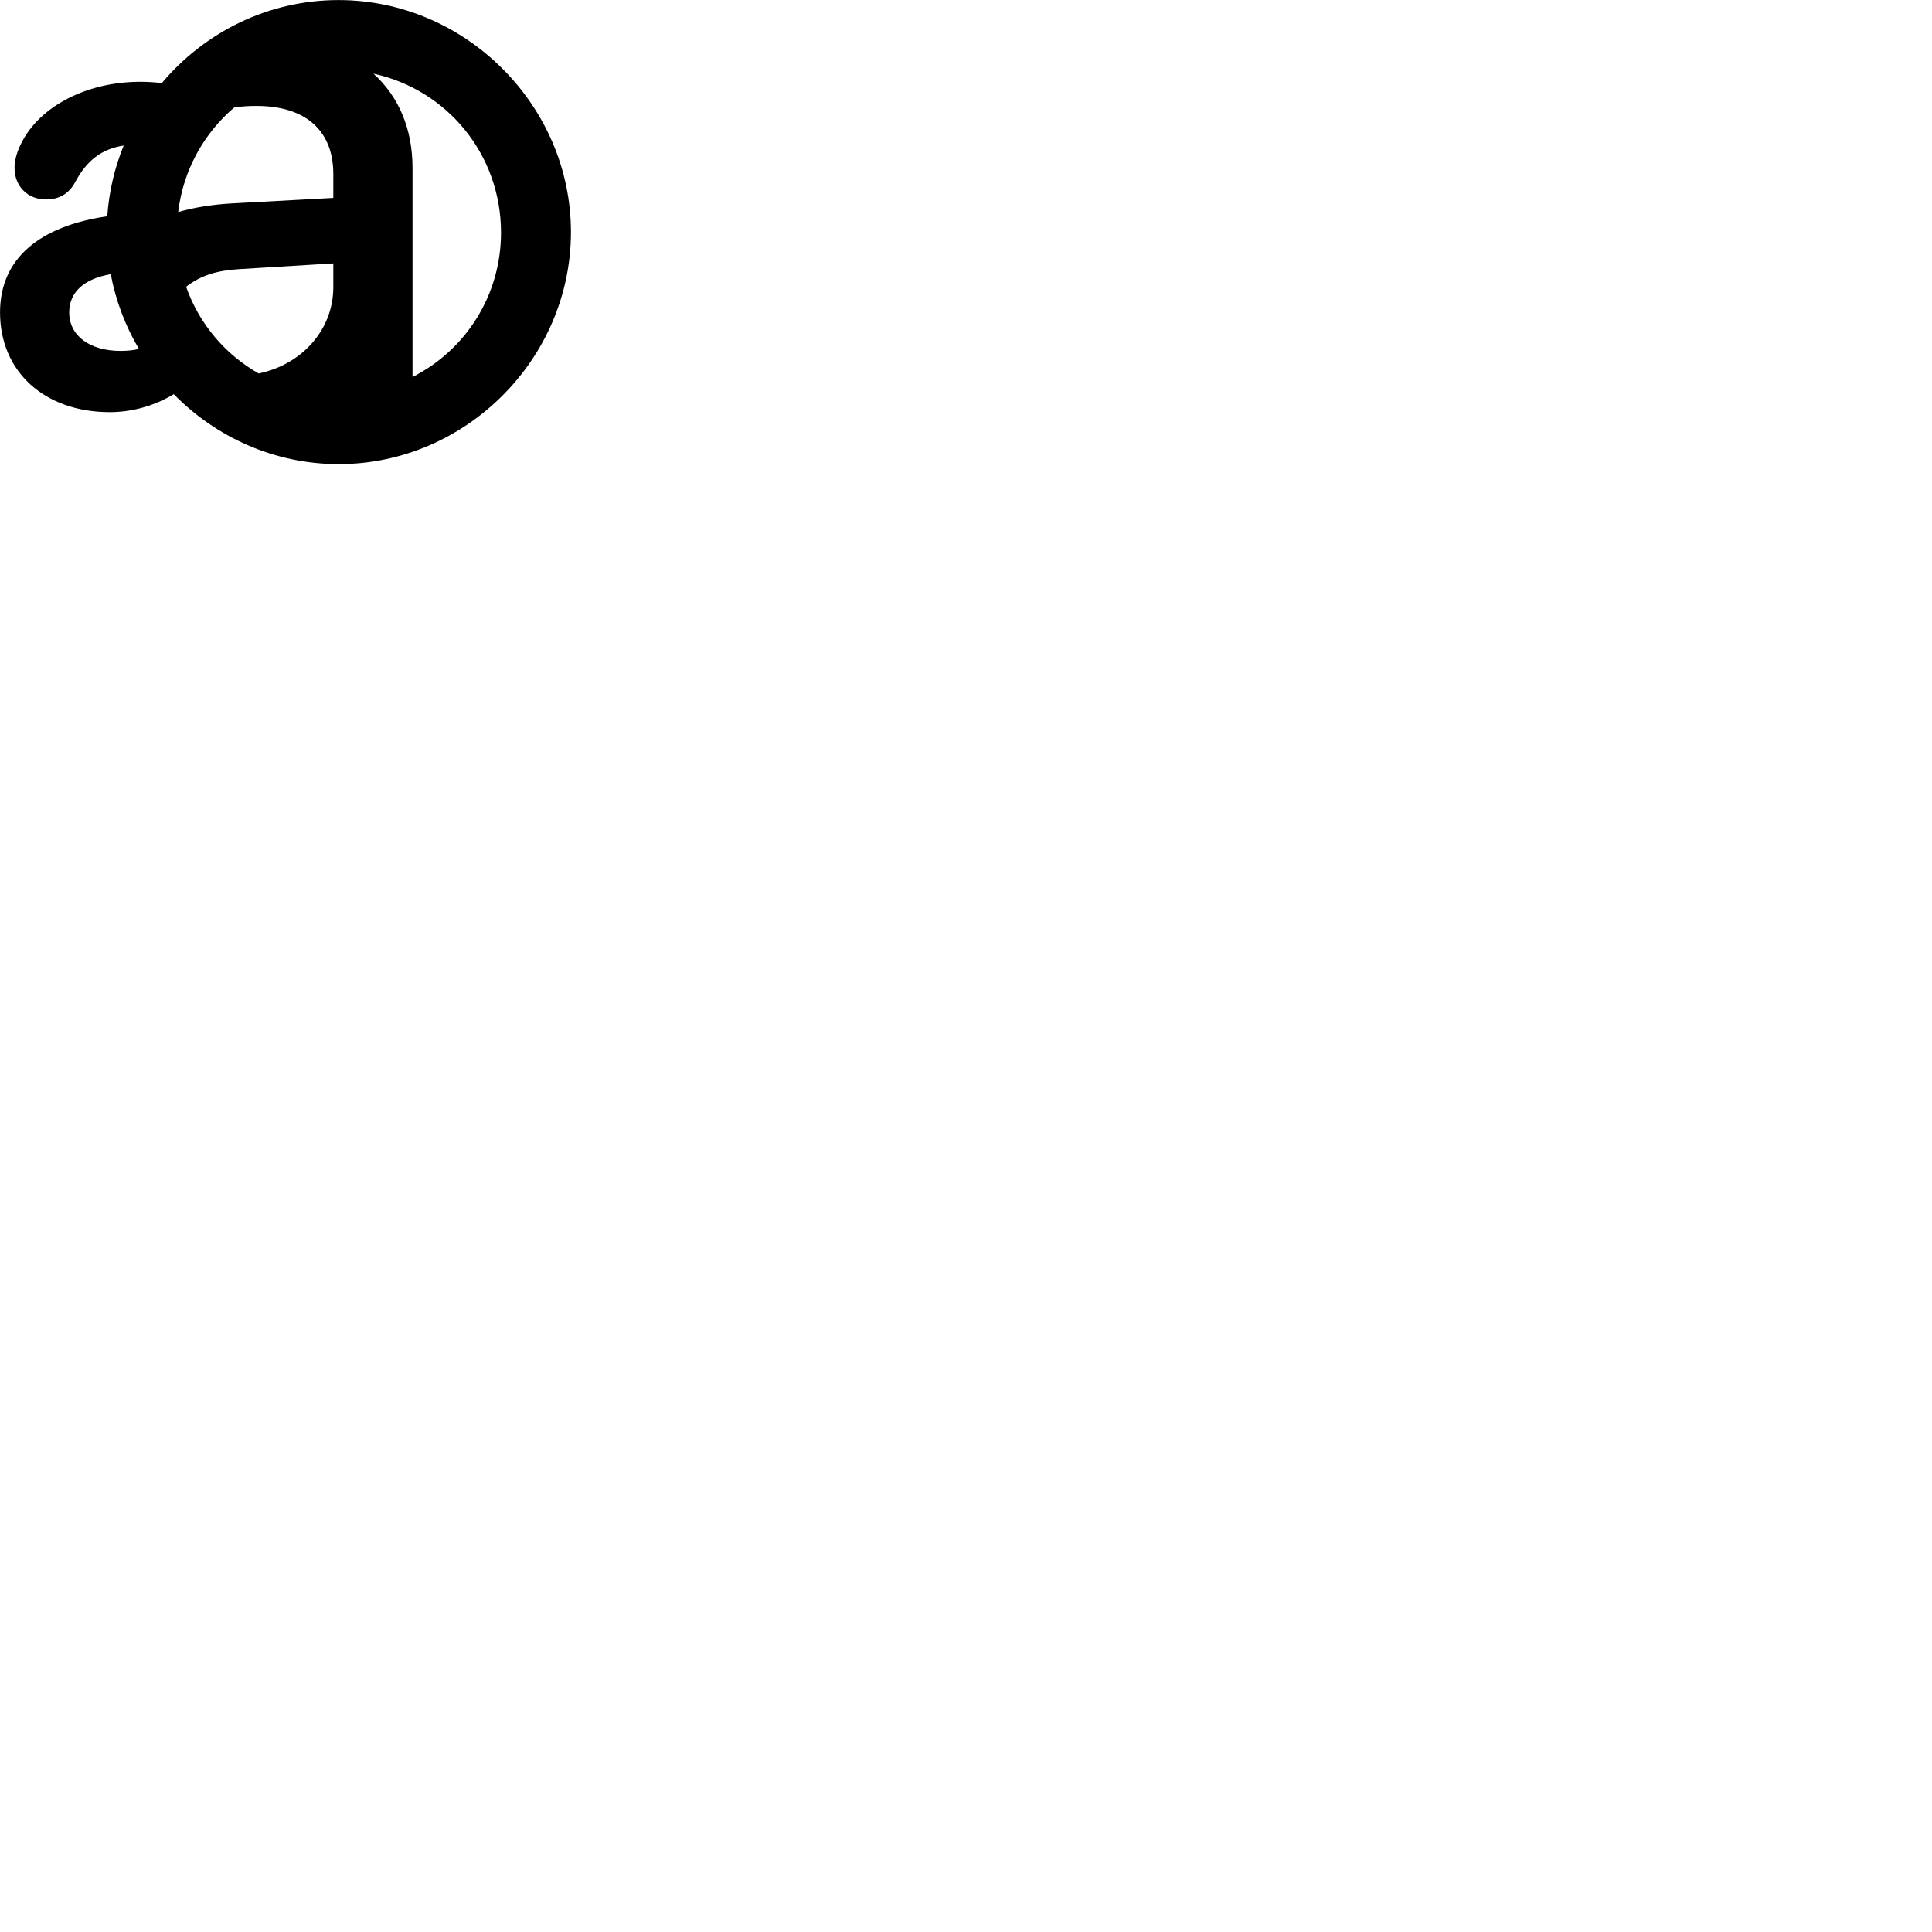 
        <svg xmlns="http://www.w3.org/2000/svg" viewBox="0 0 100 100">
            <path d="M17.532 24.023C24.102 24.023 29.552 18.573 29.552 12.013C29.552 5.453 24.092 0.003 17.522 0.003C13.872 0.003 10.582 1.673 8.372 4.303C8.002 4.253 7.642 4.233 7.252 4.233C4.512 4.233 2.082 5.483 1.122 7.373C0.892 7.803 0.752 8.283 0.752 8.683C0.752 9.643 1.432 10.323 2.382 10.323C3.052 10.323 3.562 10.033 3.882 9.443C4.492 8.293 5.262 7.713 6.402 7.533C5.932 8.683 5.642 9.913 5.552 11.193C2.062 11.703 0.002 13.363 0.002 16.173C0.002 19.243 2.312 21.333 5.682 21.333C6.842 21.333 8.002 21.003 8.992 20.403C11.182 22.633 14.212 24.023 17.532 24.023ZM21.352 8.693C21.352 6.673 20.642 5.003 19.332 3.813C23.122 4.633 25.922 7.973 25.932 12.013C25.942 15.303 24.082 18.133 21.352 19.513ZM13.282 5.483C15.822 5.483 17.252 6.763 17.252 9.003V10.243L11.922 10.533C10.942 10.593 10.032 10.743 9.222 10.973C9.482 8.803 10.552 6.903 12.122 5.563C12.582 5.493 12.912 5.483 13.282 5.483ZM12.342 13.933L17.252 13.633V14.863C17.252 17.053 15.652 18.853 13.392 19.333C11.662 18.353 10.312 16.773 9.632 14.843C10.432 14.223 11.282 14.003 12.342 13.933ZM3.582 16.173C3.582 15.143 4.322 14.433 5.732 14.193C5.992 15.573 6.492 16.883 7.192 18.063C6.892 18.133 6.572 18.163 6.242 18.163C4.622 18.163 3.582 17.363 3.582 16.173Z" />
        </svg>
    